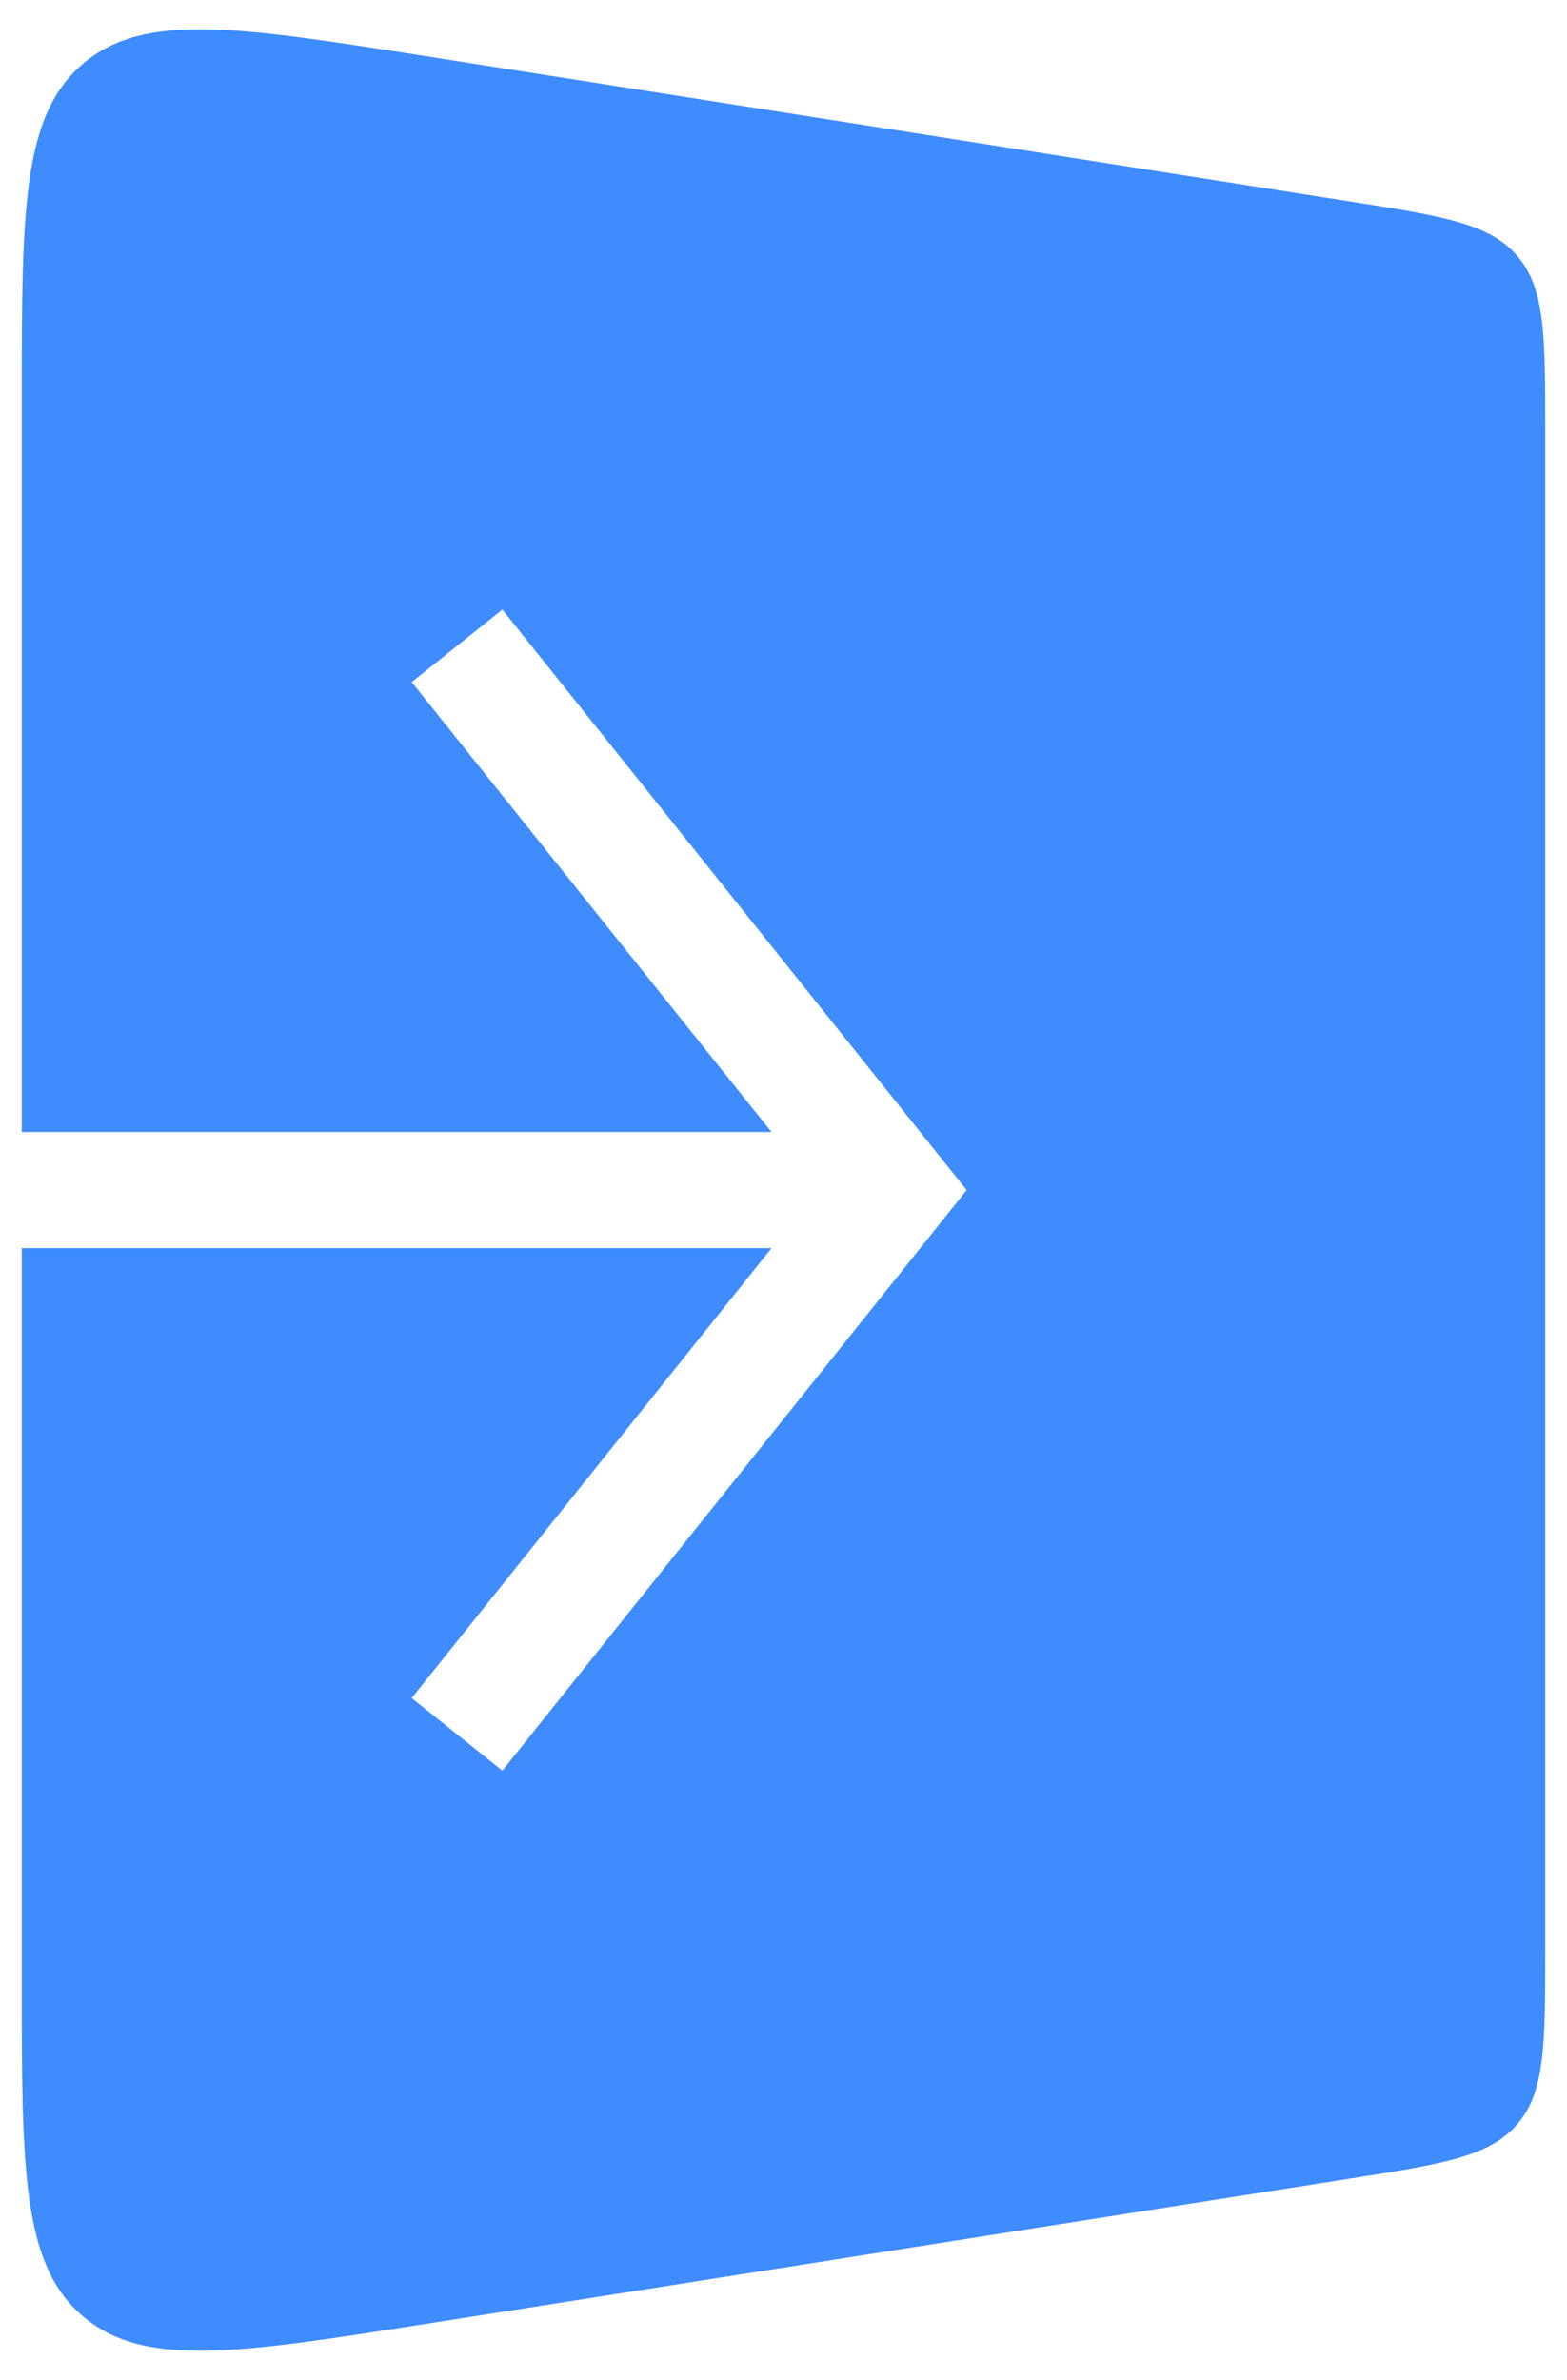 <svg width="27" height="41" viewBox="0 0 27 41" fill="none" xmlns="http://www.w3.org/2000/svg">
<path fill-rule="evenodd" clip-rule="evenodd" d="M23.246 3.468L7.306 0.963C4.086 0.457 2.476 0.204 1.425 1.102C0.375 2.001 0.375 3.631 0.375 6.891V19.5H13.294L7.094 11.75L8.656 10.5L16.156 19.875L16.656 20.5L16.156 21.125L8.656 30.5L7.094 29.25L13.294 21.5H0.375V34.108C0.375 37.368 0.375 38.998 1.425 39.896C2.476 40.794 4.086 40.541 7.306 40.035L23.246 37.53C24.859 37.277 25.665 37.15 26.145 36.589C26.625 36.028 26.625 35.211 26.625 33.579V7.42C26.625 5.787 26.625 4.971 26.145 4.41C25.665 3.848 24.859 3.722 23.246 3.468Z" fill="#3F8CFF"/>
</svg>
